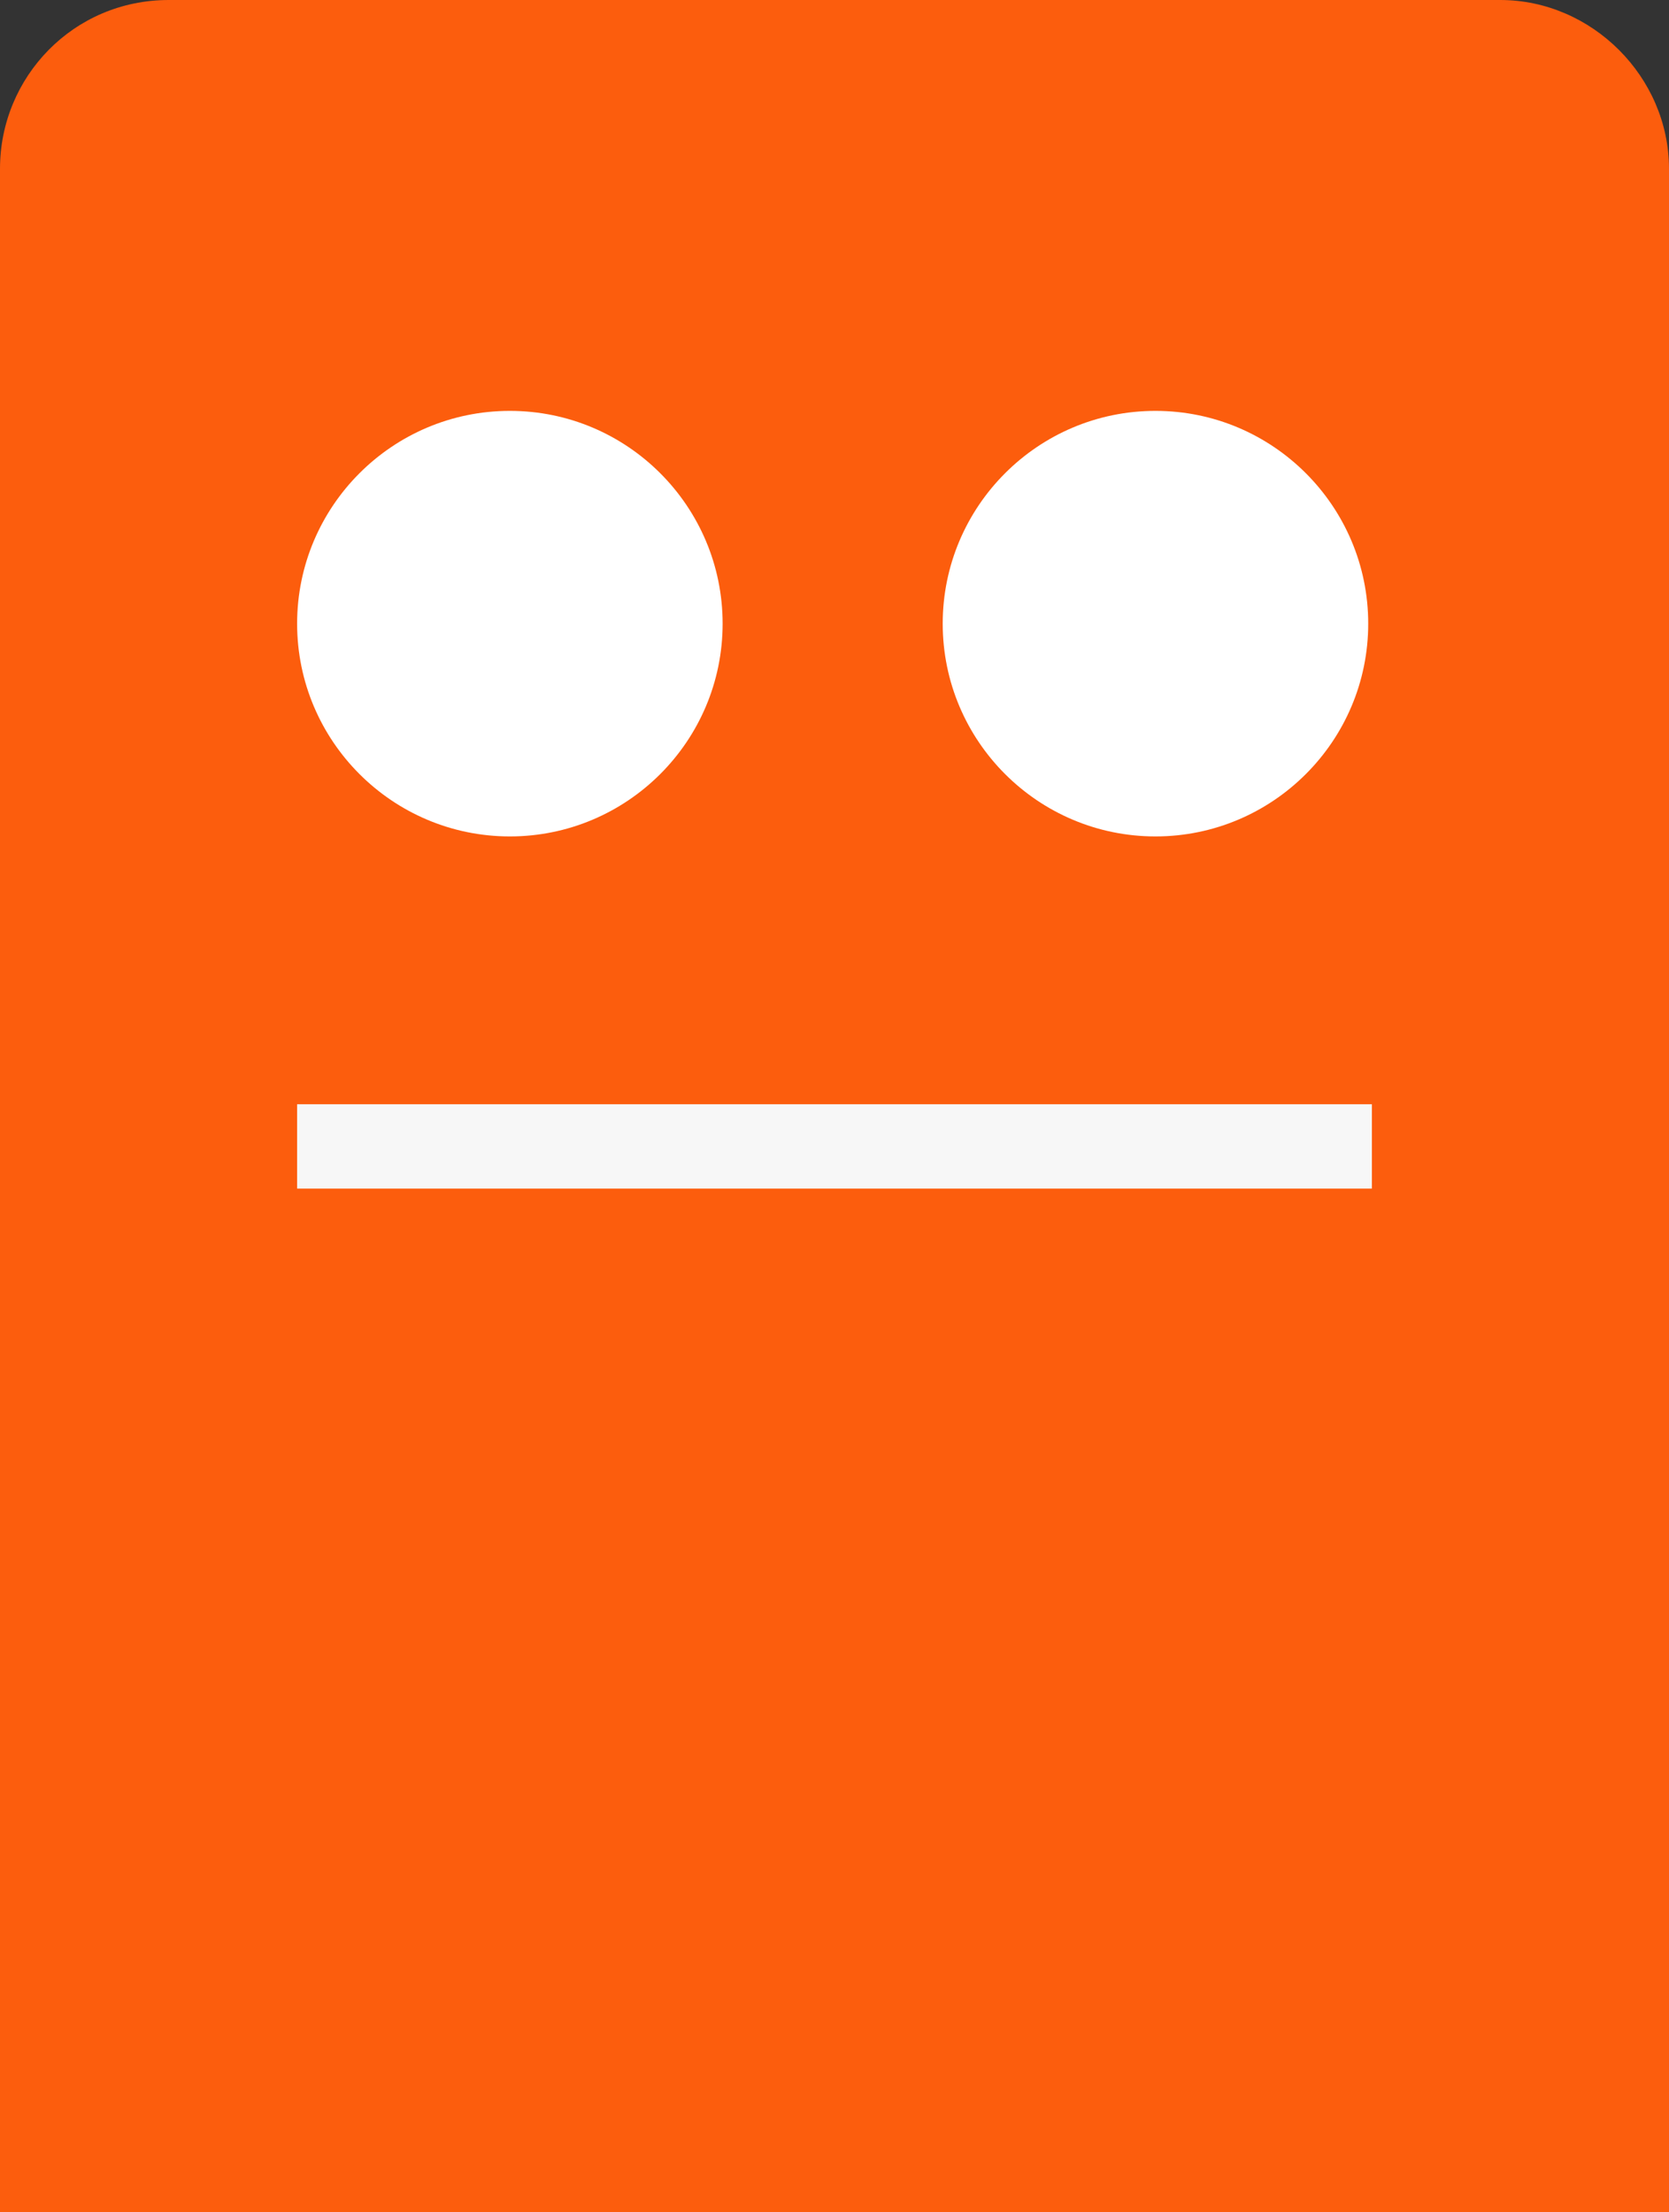 <?xml version="1.0" encoding="utf-8"?>
<!-- Generator: Adobe Illustrator 26.4.1, SVG Export Plug-In . SVG Version: 6.00 Build 0)  -->
<svg version="1.1" id="a27b6762-0248-40ca-b3aa-145818c987d5"
	 xmlns="http://www.w3.org/2000/svg" xmlns:xlink="http://www.w3.org/1999/xlink" x="0px" y="0px" viewBox="0 0 45.5 60.3"
	 style="enable-background:new 0 0 45.5 60.3;" xml:space="preserve">
<rect x="0" y="0" width="45.5" height="60.3" fill="#333333" stroke="none"/>
<style type="text/css">
	.st0{fill-rule:evenodd;clip-rule:evenodd;fill:#FC5D0D;}
	.st1{fill-rule:evenodd;clip-rule:evenodd;fill:#FFFFFF;}
	.st2{fill:#F7F7F7;}
</style>
<g>
	<path class="st0" d="M4.6,0h36.3c2.5,0,4.6,2.1,4.6,4.6v55.7l0,0H0l0,0V4.6C0,2.1,2,0,4.6,0z"/>
	<path class="st1" d="M8.1,17L8.1,17c0-3.2,2.6-5.8,5.8-5.8s5.8,2.6,5.8,5.8s-2.6,5.8-5.8,5.8S8.1,20.2,8.1,17L8.1,17z"/>
	<path class="st1" d="M25.7,17L25.7,17c0-3.2,2.6-5.8,5.8-5.8s5.8,2.6,5.8,5.8s-2.6,5.8-5.8,5.8S25.7,20.2,25.7,17L25.7,17z"/>
	<rect x="8.1" y="30.1" class="st2" width="29.3" height="2.3"/>
</g>
</svg>
